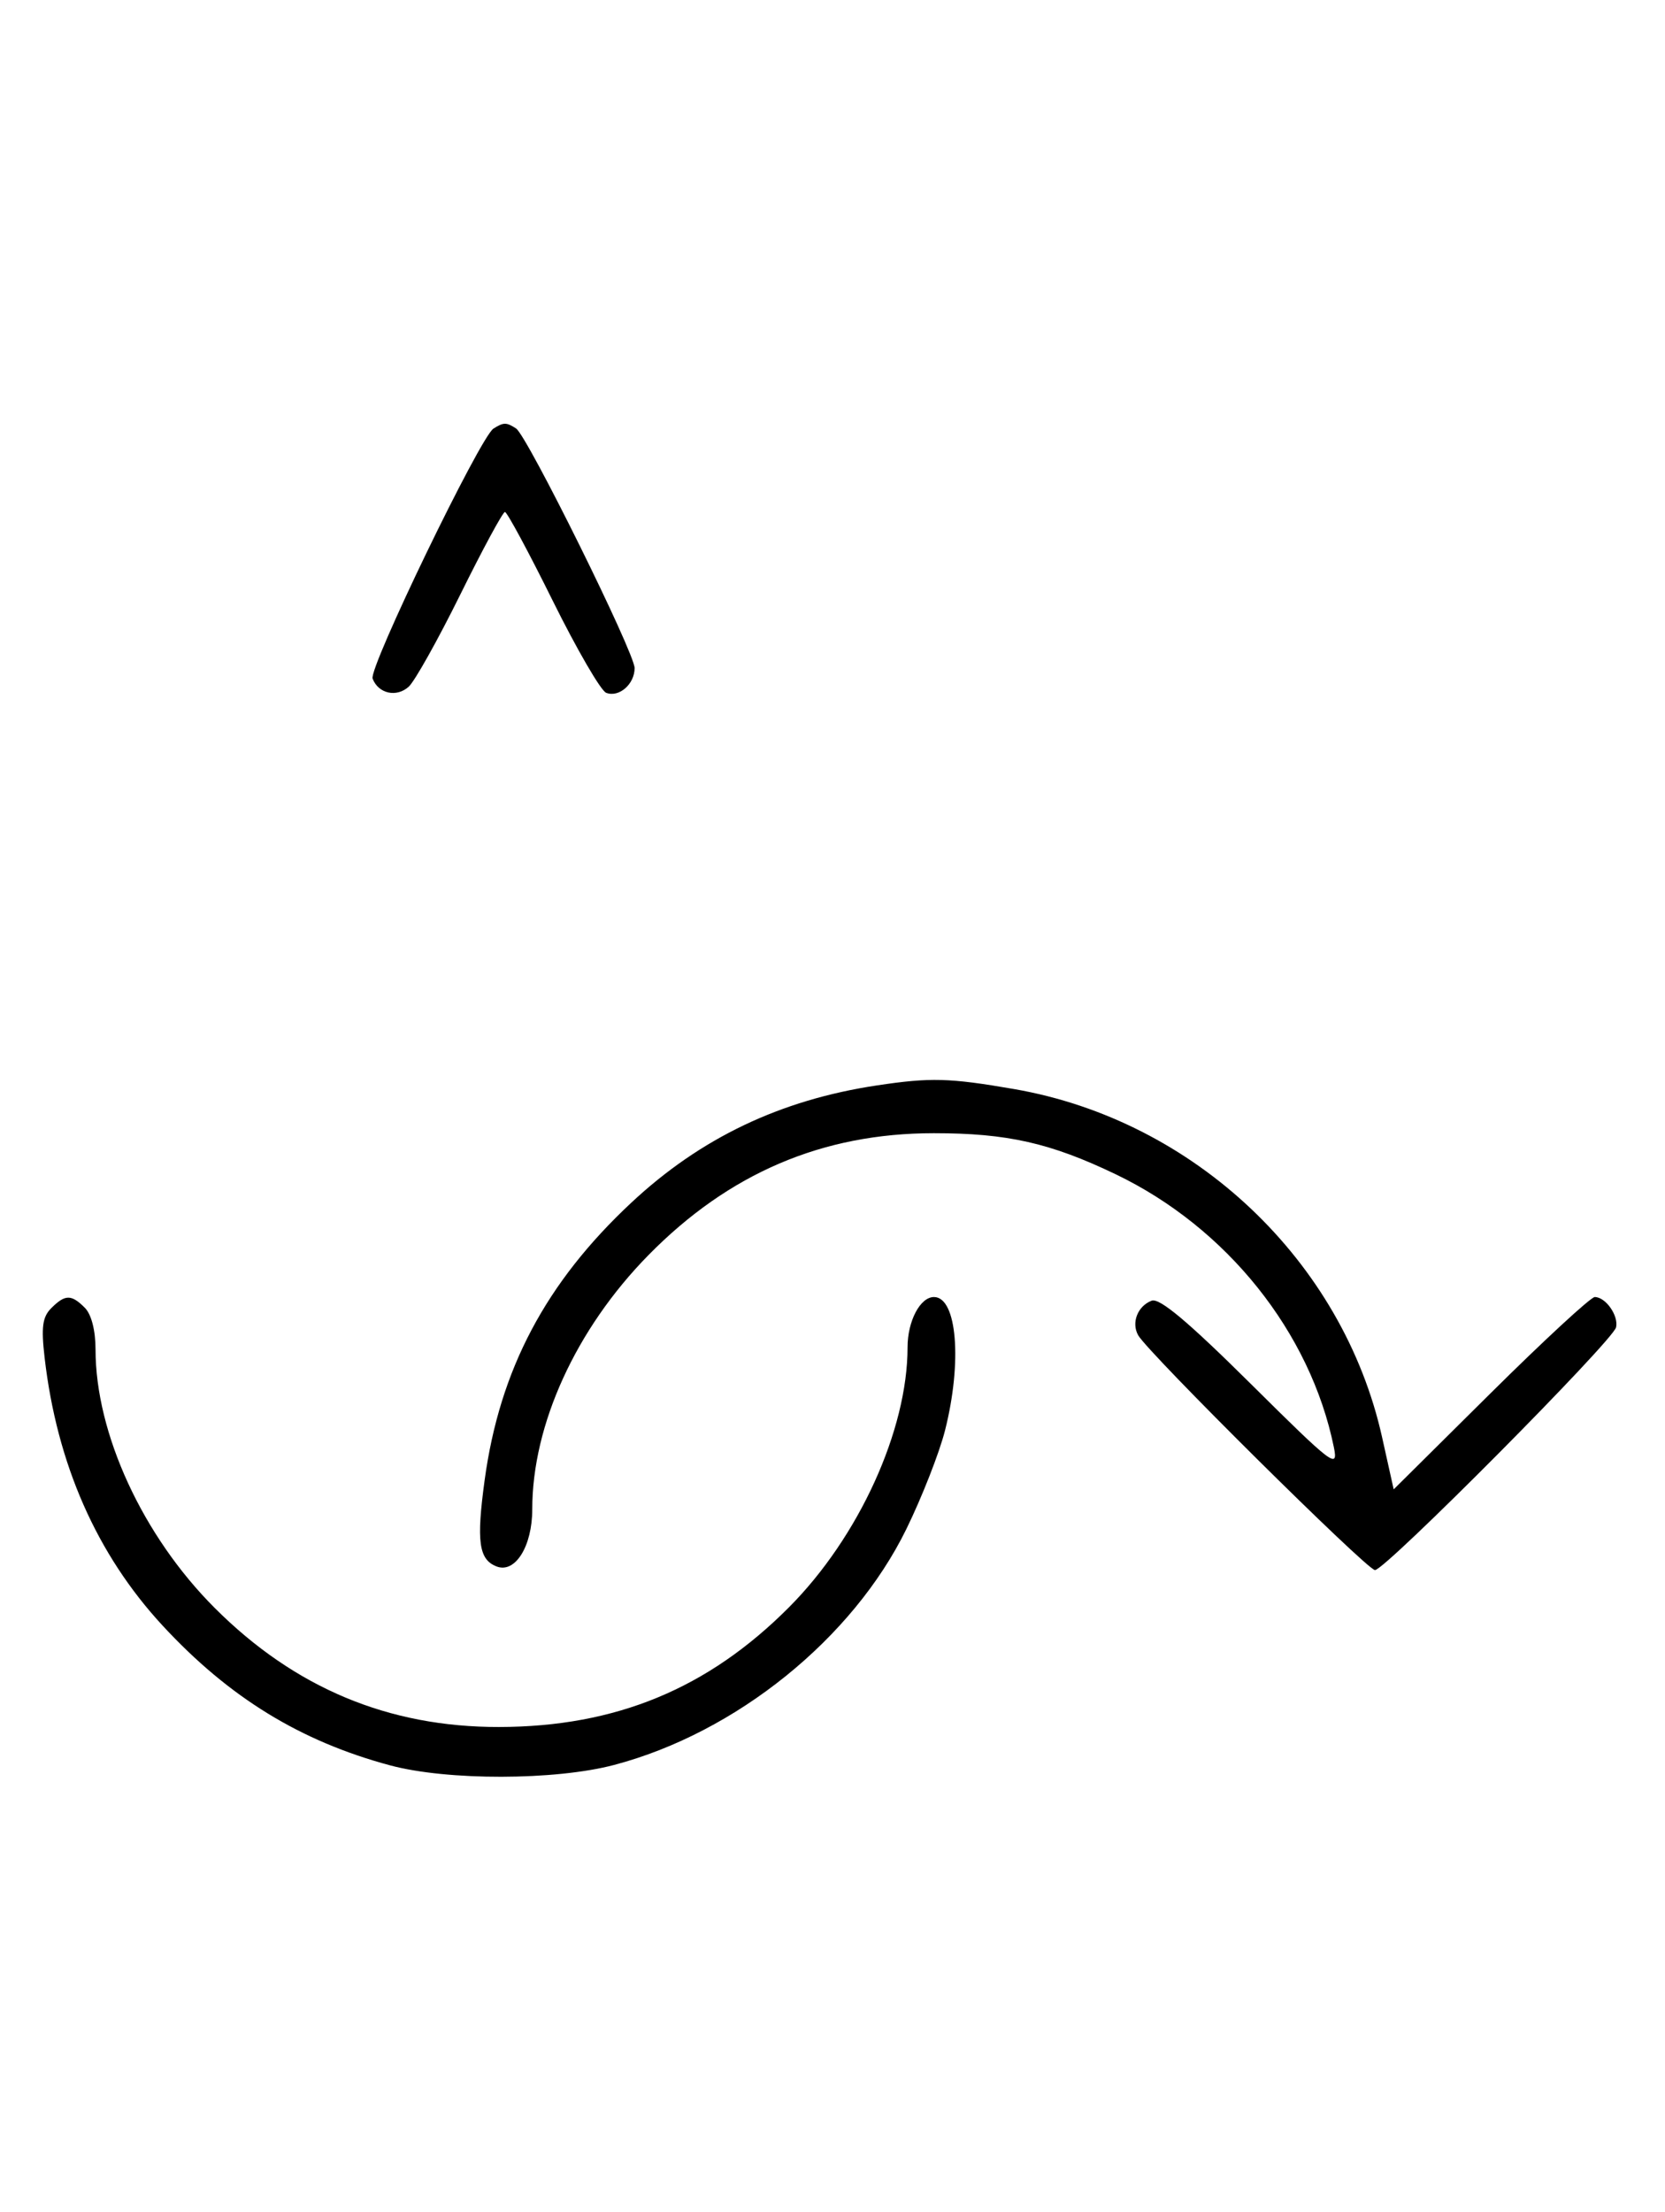 <svg xmlns="http://www.w3.org/2000/svg" width="244" height="324" viewBox="0 0 244 324" version="1.1">
	<path d="M 72.316 62.784 C 70.369 64.022, 54.007 97.855, 54.604 99.410 C 55.450 101.615, 58.110 102.210, 59.895 100.594 C 60.778 99.795, 64.185 93.709, 67.467 87.070 C 70.748 80.432, 73.687 75, 73.997 75 C 74.308 75, 77.453 80.837, 80.986 87.972 C 84.520 95.106, 88.050 101.189, 88.832 101.489 C 90.716 102.212, 93 100.227, 93 97.866 C 93 95.626, 77.264 63.831, 75.628 62.765 C 74.214 61.845, 73.789 61.847, 72.316 62.784 M 128.500 159.002 C 114.337 161.132, 102.657 166.708, 92.511 176.184 C 79.969 187.896, 73.237 200.620, 71.026 216.793 C 69.794 225.810, 70.161 228.464, 72.779 229.469 C 75.504 230.514, 78 226.513, 78 221.099 C 78 208.689, 84.397 194.686, 95 183.888 C 106.807 171.863, 120.523 166, 136.845 166 C 147.613 166, 153.925 167.425, 163.500 172.017 C 179.772 179.821, 192.031 195.152, 195.472 212 C 196.140 215.275, 195.356 214.677, 183.286 202.707 C 174.092 193.589, 169.922 190.093, 168.771 190.535 C 166.716 191.323, 165.764 193.756, 166.792 195.593 C 168.234 198.169, 200.341 230, 201.498 230 C 203.010 230, 236.408 196.380, 236.833 194.430 C 237.208 192.707, 235.297 190, 233.705 190 C 233.128 190, 226.261 196.339, 218.447 204.087 L 204.239 218.173 202.543 210.550 C 196.793 184.704, 175.018 164.105, 148.619 159.537 C 139.127 157.894, 136.352 157.820, 128.500 159.002 M 7.515 191.627 C 6.220 192.923, 6.020 194.402, 6.537 198.877 C 8.337 214.461, 14.174 227.704, 23.849 238.154 C 33.578 248.663, 44.018 255.071, 57.163 258.603 C 65.548 260.856, 81.347 260.828, 90 258.543 C 107.875 253.824, 124.967 240.032, 132.824 223.988 C 135.110 219.319, 137.660 212.818, 138.490 209.540 C 141.034 199.500, 140.247 190, 136.871 190 C 134.851 190, 133 193.520, 133 197.361 C 133 209.521, 125.858 225.174, 115.620 235.452 C 103.740 247.379, 90.232 252.955, 73.144 252.985 C 56.926 253.014, 43.180 247.262, 31.459 235.541 C 20.912 224.993, 14 210.004, 14 197.677 C 14 194.888, 13.395 192.538, 12.429 191.571 C 10.444 189.587, 9.546 189.597, 7.515 191.627 " stroke="none" fill="black" fill-rule="evenodd"/>
</svg>